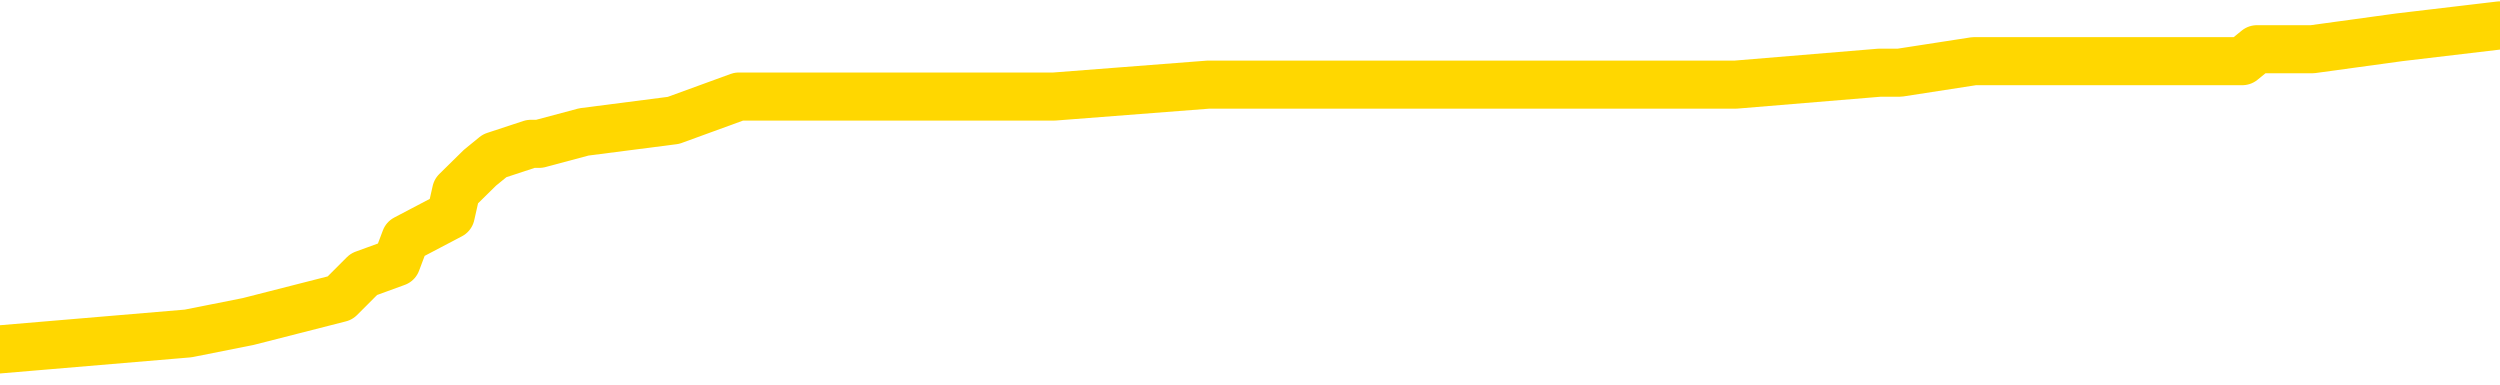 <svg xmlns="http://www.w3.org/2000/svg" version="1.1" viewBox="0 0 6500 1000">
	<path fill="none" stroke="gold" stroke-width="125" stroke-linecap="round" stroke-linejoin="round" d="M0 73071  L-724469 73071 L-724285 73040 L-723795 72978 L-723501 72947 L-723190 72886 L-722956 72855 L-722902 72793 L-722843 72732 L-722690 72701 L-722649 72639 L-722517 72608 L-722224 72578 L-721683 72578 L-721073 72547 L-721025 72547 L-720385 72516 L-720352 72516 L-719826 72516 L-719694 72485 L-719303 72424 L-718975 72362 L-718858 72300 L-718647 72239 L-717930 72239 L-717360 72208 L-717253 72208 L-717078 72177 L-716857 72115 L-716455 72085 L-716430 72023 L-715502 71961 L-715414 71900 L-715332 71838 L-715262 71776 L-714965 71746 L-714813 71684 L-712923 71715 L-712822 71715 L-712559 71715 L-712266 71746 L-712124 71684 L-711876 71684 L-711840 71653 L-711682 71622 L-711218 71561 L-710965 71530 L-710753 71468 L-710501 71437 L-710153 71407 L-709225 71345 L-709132 71283 L-708721 71253 L-707550 71191 L-706361 71160 L-706269 71098 L-706241 71037 L-705975 70975 L-705676 70914 L-705547 70852 L-705510 70790 L-704695 70790 L-704311 70821 L-703251 70852 L-703190 70852 L-702924 71468 L-702453 72054 L-702261 72639 L-701997 73225 L-701660 73194 L-701525 73163 L-701069 73132 L-700326 73102 L-700309 73071 L-700143 73009 L-700075 73009 L-699559 72978 L-698530 72978 L-698334 72947 L-697846 72917 L-697484 72886 L-697075 72886 L-696689 72917 L-694986 72917 L-694888 72917 L-694816 72917 L-694755 72917 L-694570 72886 L-694234 72886 L-693593 72855 L-693516 72824 L-693455 72824 L-693268 72793 L-693189 72793 L-693012 72763 L-692992 72732 L-692762 72732 L-692375 72701 L-691486 72701 L-691447 72670 L-691358 72639 L-691331 72578 L-690323 72547 L-690173 72485 L-690149 72454 L-690016 72424 L-689976 72393 L-688718 72362 L-688660 72362 L-688120 72331 L-688068 72331 L-688021 72331 L-687626 72300 L-687487 72269 L-687287 72239 L-687140 72239 L-686975 72239 L-686699 72269 L-686340 72269 L-685788 72239 L-685143 72208 L-684884 72146 L-684730 72115 L-684329 72085 L-684289 72054 L-684168 72023 L-684107 72054 L-684093 72054 L-683999 72054 L-683706 72023 L-683554 71900 L-683224 71838 L-683146 71776 L-683070 71746 L-682844 71653 L-682777 71591 L-682549 71530 L-682497 71468 L-682332 71437 L-681327 71407 L-681143 71376 L-680592 71345 L-680199 71283 L-679802 71253 L-678952 71191 L-678873 71160 L-678294 71129 L-677853 71129 L-677612 71098 L-677455 71098 L-677054 71037 L-677034 71037 L-676589 71006 L-676183 70975 L-676047 70914 L-675872 70852 L-675736 70790 L-675485 70729 L-674486 70698 L-674403 70667 L-674268 70636 L-674229 70605 L-673340 70575 L-673124 70544 L-672681 70513 L-672563 70482 L-672506 70451 L-671830 70451 L-671730 70420 L-671701 70420 L-670359 70390 L-669953 70359 L-669914 70328 L-668986 70297 L-668887 70266 L-668755 70236 L-668350 70205 L-668324 70174 L-668231 70143 L-668015 70112 L-667604 70051 L-666450 69989 L-666158 69927 L-666130 69866 L-665522 69835 L-665272 69773 L-665252 69742 L-664323 69712 L-664271 69650 L-664149 69619 L-664131 69558 L-663975 69527 L-663800 69465 L-663664 69434 L-663607 69404 L-663499 69373 L-663414 69342 L-663181 69311 L-663106 69280 L-662797 69249 L-662679 69219 L-662510 69188 L-662418 69157 L-662316 69157 L-662293 69126 L-662215 69126 L-662117 69065 L-661751 69034 L-661646 69003 L-661143 68972 L-660691 68941 L-660653 68910 L-660629 68880 L-660588 68849 L-660459 68818 L-660358 68787 L-659917 68756 L-659634 68726 L-659042 68695 L-658912 68664 L-658637 68602 L-658485 68571 L-658331 68541 L-658246 68479 L-658168 68448 L-657983 68417 L-657932 68417 L-657904 68387 L-657825 68356 L-657802 68325 L-657518 68263 L-656915 68202 L-655919 68171 L-655621 68140 L-654887 68109 L-654643 68078 L-654553 68048 L-653976 68017 L-653277 67986 L-652525 67955 L-652206 67924 L-651824 67863 L-651746 67832 L-651112 67801 L-650927 67770 L-650839 67770 L-650709 67770 L-650396 67739 L-650347 67709 L-650205 67678 L-650183 67647 L-649216 67616 L-648670 67585 L-648192 67585 L-648131 67585 L-647807 67585 L-647786 67555 L-647723 67555 L-647513 67524 L-647436 67493 L-647382 67462 L-647359 67431 L-647320 67400 L-647304 67370 L-646547 67339 L-646531 67308 L-645731 67277 L-645579 67246 L-644673 67216 L-644167 67185 L-643938 67123 L-643897 67123 L-643781 67092 L-643605 67061 L-642851 67092 L-642716 67061 L-642552 67031 L-642234 67000 L-642058 66938 L-641036 66877 L-641012 66815 L-640761 66784 L-640548 66722 L-639914 66692 L-639676 66630 L-639644 66568 L-639465 66507 L-639385 66445 L-639295 66414 L-639231 66353 L-638791 66291 L-638767 66260 L-638226 66229 L-637971 66199 L-637476 66168 L-636599 66137 L-636562 66106 L-636509 66075 L-636468 66044 L-636351 66014 L-636074 65983 L-635867 65921 L-635670 65860 L-635647 65798 L-635596 65736 L-635557 65706 L-635479 65675 L-634882 65613 L-634822 65582 L-634718 65551 L-634564 65521 L-633932 65490 L-633251 65459 L-632948 65397 L-632602 65367 L-632404 65336 L-632356 65274 L-632036 65243 L-631408 65212 L-631261 65182 L-631225 65151 L-631167 65120 L-631090 65058 L-630849 65058 L-630761 65028 L-630667 64997 L-630373 64966 L-630239 64935 L-630179 64904 L-630142 64843 L-629870 64843 L-628864 64812 L-628688 64781 L-628637 64781 L-628345 64750 L-628152 64689 L-627819 64658 L-627312 64627 L-626750 64565 L-626736 64504 L-626719 64473 L-626619 64411 L-626504 64350 L-626465 64288 L-626427 64257 L-626362 64257 L-626333 64226 L-626194 64257 L-625902 64257 L-625852 64257 L-625746 64257 L-625482 64226 L-625017 64195 L-624873 64195 L-624818 64134 L-624761 64103 L-624570 64072 L-624205 64041 L-623990 64041 L-623795 64041 L-623738 64041 L-623678 63980 L-623525 63949 L-623255 63918 L-622825 64072 L-622810 64072 L-622733 64041 L-622668 64011 L-622539 63795 L-622515 63764 L-622231 63733 L-622184 63702 L-622129 63672 L-621667 63641 L-621628 63641 L-621587 63610 L-621397 63579 L-620917 63548 L-620430 63518 L-620413 63487 L-620375 63456 L-620118 63425 L-620041 63363 L-619811 63333 L-619795 63271 L-619501 63209 L-619058 63179 L-618612 63148 L-618107 63117 L-617953 63086 L-617667 63055 L-617627 62994 L-617295 62963 L-617074 62932 L-616557 62870 L-616481 62840 L-616233 62778 L-616038 62716 L-615979 62685 L-615202 62655 L-615128 62655 L-614897 62624 L-614881 62624 L-614819 62593 L-614623 62562 L-614159 62562 L-614136 62531 L-614006 62531 L-612705 62531 L-612689 62531 L-612612 62501 L-612518 62501 L-612301 62501 L-612149 62470 L-611970 62501 L-611916 62531 L-611630 62562 L-611590 62562 L-611220 62562 L-610780 62562 L-610597 62562 L-610276 62531 L-609981 62531 L-609535 62470 L-609463 62439 L-609001 62377 L-608563 62346 L-608381 62316 L-606927 62254 L-606795 62223 L-606338 62162 L-606111 62131 L-605725 62069 L-605209 62008 L-604254 61946 L-603460 61884 L-602786 61853 L-602360 61792 L-602049 61761 L-601819 61669 L-601136 61576 L-601123 61484 L-600913 61360 L-600891 61330 L-600717 61268 L-599767 61237 L-599498 61175 L-598683 61145 L-598373 61083 L-598335 61052 L-598278 60991 L-597661 60960 L-597023 60898 L-595397 60867 L-594723 60836 L-594081 60836 L-594003 60836 L-593947 60836 L-593911 60836 L-593883 60806 L-593771 60744 L-593753 60713 L-593731 60682 L-593577 60652 L-593524 60590 L-593446 60559 L-593326 60528 L-593229 60497 L-593111 60467 L-592842 60405 L-592572 60374 L-592555 60313 L-592355 60282 L-592208 60220 L-591981 60189 L-591847 60159 L-591538 60128 L-591478 60097 L-591125 60035 L-590777 60004 L-590676 59974 L-590611 59912 L-590551 59881 L-590167 59820 L-589786 59789 L-589682 59758 L-589422 59727 L-589150 59665 L-588991 59635 L-588959 59604 L-588897 59573 L-588756 59542 L-588572 59511 L-588527 59481 L-588239 59481 L-588223 59450 L-587990 59450 L-587929 59419 L-587891 59419 L-587311 59388 L-587177 59357 L-587154 59234 L-587135 59018 L-587118 58772 L-587102 58525 L-587078 58279 L-587061 58094 L-587040 57878 L-587023 57662 L-587000 57539 L-586983 57416 L-586962 57323 L-586945 57262 L-586896 57169 L-586824 57077 L-586789 56923 L-586766 56800 L-586730 56676 L-586688 56553 L-586652 56491 L-586636 56368 L-586611 56276 L-586574 56214 L-586557 56122 L-586534 56060 L-586517 55998 L-586498 55937 L-586482 55875 L-586453 55783 L-586427 55690 L-586381 55659 L-586365 55598 L-586323 55567 L-586275 55505 L-586204 55444 L-586189 55382 L-586173 55320 L-586111 55289 L-586072 55259 L-586032 55228 L-585866 55197 L-585801 55166 L-585785 55135 L-585741 55074 L-585683 55043 L-585470 55012 L-585437 54981 L-585394 54951 L-585316 54920 L-584779 54889 L-584701 54858 L-584596 54796 L-584508 54766 L-584332 54735 L-583981 54704 L-583825 54673 L-583387 54642 L-583231 54612 L-583101 54581 L-582397 54519 L-582196 54488 L-581235 54427 L-580753 54396 L-580654 54396 L-580561 54365 L-580316 54334 L-580243 54303 L-579800 54242 L-579704 54211 L-579689 54180 L-579673 54149 L-579648 54118 L-579182 54088 L-578966 54057 L-578826 54026 L-578532 53995 L-578444 53964 L-578402 53934 L-578372 53903 L-578200 53872 L-578141 53841 L-578065 53810 L-577984 53779 L-577914 53779 L-577605 53749 L-577520 53718 L-577306 53687 L-577271 53656 L-576588 53625 L-576489 53595 L-576284 53564 L-576237 53533 L-575959 53502 L-575897 53471 L-575880 53410 L-575802 53379 L-575494 53317 L-575469 53286 L-575415 53225 L-575392 53194 L-575270 53163 L-575134 53102 L-574890 53071 L-574764 53071 L-574118 53040 L-574102 53040 L-574077 53040 L-573897 52978 L-573821 52947 L-573729 52917 L-573301 52886 L-572885 52855 L-572492 52793 L-572413 52763 L-572394 52732 L-572031 52701 L-571795 52670 L-571567 52639 L-571253 52608 L-571175 52578 L-571095 52516 L-570917 52454 L-570901 52424 L-570636 52362 L-570556 52331 L-570325 52300 L-570099 52269 L-569784 52269 L-569608 52239 L-569247 52239 L-568856 52208 L-568786 52146 L-568722 52115 L-568582 52054 L-568530 52023 L-568429 51961 L-567927 51930 L-567730 51900 L-567483 51869 L-567297 51838 L-566998 51807 L-566922 51776 L-566756 51715 L-565871 51684 L-565843 51622 L-565720 51561 L-565141 51530 L-565063 51499 L-564350 51499 L-564038 51499 L-563825 51499 L-563808 51499 L-563421 51499 L-562896 51437 L-562450 51407 L-562121 51376 L-561968 51345 L-561642 51345 L-561464 51314 L-561382 51314 L-561176 51253 L-561000 51222 L-560071 51191 L-559182 51160 L-559143 51129 L-558915 51129 L-558536 51098 L-557748 51068 L-557514 51037 L-557438 51006 L-557081 50975 L-556509 50914 L-556242 50883 L-555855 50852 L-555752 50852 L-555582 50852 L-554963 50852 L-554752 50852 L-554444 50852 L-554391 50821 L-554264 50790 L-554210 50759 L-554091 50729 L-553755 50667 L-552796 50636 L-552664 50575 L-552463 50544 L-551831 50513 L-551520 50482 L-551106 50451 L-551079 50420 L-550933 50390 L-550513 50359 L-549181 50359 L-549134 50328 L-549005 50266 L-548988 50236 L-548410 50174 L-548205 50143 L-548175 50112 L-548134 50081 L-548077 50051 L-548039 50020 L-547961 49989 L-547818 49958 L-547364 49927 L-547246 49897 L-546960 49866 L-546588 49835 L-546491 49804 L-546165 49773 L-545810 49742 L-545640 49712 L-545593 49681 L-545484 49650 L-545395 49619 L-545367 49588 L-545291 49527 L-544987 49496 L-544953 49434 L-544882 49404 L-544514 49373 L-544178 49342 L-544097 49342 L-543878 49311 L-543706 49280 L-543679 49249 L-543181 49219 L-542632 49157 L-541752 49126 L-541653 49065 L-541577 49034 L-541302 49003 L-541055 48941 L-540981 48910 L-540919 48849 L-540800 48818 L-540758 48787 L-540648 48756 L-540571 48695 L-539870 48664 L-539625 48633 L-539585 48602 L-539429 48571 L-538830 48571 L-538603 48571 L-538511 48571 L-538035 48571 L-537438 48510 L-536918 48479 L-536897 48448 L-536752 48417 L-536432 48417 L-535890 48417 L-535658 48417 L-535488 48417 L-535001 48387 L-534774 48356 L-534689 48325 L-534342 48294 L-534016 48294 L-533493 48263 L-533166 48232 L-532566 48202 L-532368 48140 L-532316 48109 L-532275 48078 L-531994 48048 L-531310 47986 L-531000 47955 L-530975 47893 L-530784 47863 L-530561 47832 L-530475 47801 L-529811 47739 L-529787 47709 L-529565 47647 L-529235 47616 L-528883 47555 L-528678 47524 L-528446 47462 L-528188 47431 L-527998 47370 L-527951 47339 L-527724 47308 L-527689 47277 L-527533 47246 L-527318 47216 L-527145 47185 L-527054 47154 L-526777 47123 L-526533 47092 L-526218 47061 L-525791 47061 L-525754 47061 L-525271 47061 L-525037 47061 L-524826 47031 L-524599 47000 L-524050 47000 L-523802 46969 L-522968 46969 L-522913 46938 L-522891 46907 L-522733 46877 L-522271 46846 L-522231 46815 L-521891 46753 L-521757 46722 L-521535 46692 L-520963 46661 L-520491 46630 L-520296 46599 L-520104 46568 L-519914 46538 L-519812 46507 L-519444 46476 L-519397 46445 L-519316 46414 L-518022 46383 L-517974 46353 L-517706 46353 L-517561 46353 L-517010 46353 L-516893 46322 L-516811 46291 L-516452 46260 L-516229 46229 L-515947 46199 L-515618 46137 L-515110 46106 L-514998 46075 L-514919 46044 L-514754 46014 L-514460 46014 L-513991 46014 L-513795 46044 L-513744 46044 L-513094 46014 L-512973 45983 L-512519 45983 L-512483 45952 L-512014 45921 L-511904 45890 L-511887 45860 L-511671 45860 L-511490 45829 L-510959 45829 L-509929 45829 L-509730 45798 L-509271 45767 L-508323 45706 L-508224 45675 L-507871 45613 L-507810 45582 L-507795 45551 L-507760 45521 L-507391 45490 L-507271 45459 L-507029 45428 L-506865 45397 L-506677 45367 L-506557 45336 L-505486 45274 L-504628 45243 L-504416 45182 L-504318 45151 L-504144 45089 L-503811 45058 L-503739 45028 L-503682 44997 L-503506 44997 L-503117 44966 L-502882 44935 L-502771 44904 L-502654 44873 L-501673 44843 L-501647 44812 L-501053 44750 L-501021 44750 L-500872 44719 L-500588 44689 L-499676 44689 L-498730 44689 L-498577 44658 L-498474 44658 L-498343 44627 L-498199 44596 L-498173 44565 L-498059 44534 L-497840 44504 L-497159 44473 L-497030 44442 L-496726 44411 L-496487 44350 L-496154 44319 L-495515 44288 L-495173 44226 L-495111 44195 L-494955 44195 L-494034 44195 L-493563 44195 L-493520 44195 L-493507 44165 L-493466 44134 L-493444 44103 L-493417 44072 L-493273 44041 L-492850 44011 L-492515 44011 L-492324 43980 L-491895 43980 L-491707 43949 L-491318 43887 L-490784 43857 L-490412 43826 L-490390 43826 L-490140 43795 L-490022 43764 L-489946 43733 L-489810 43702 L-489771 43672 L-489691 43641 L-489297 43610 L-488801 43579 L-488689 43518 L-488516 43487 L-488207 43456 L-487760 43425 L-487437 43394 L-487295 43333 L-486867 43271 L-486714 43209 L-486659 43148 L-485845 43117 L-485825 43086 L-485454 43055 L-485397 43055 L-484268 43024 L-484200 43024 L-483641 42994 L-483447 42963 L-483310 42932 L-483077 42901 L-482730 42870 L-482695 42809 L-482660 42778 L-482592 42716 L-482243 42685 L-482071 42655 L-481586 42624 L-481570 42593 L-481244 42562 L-481087 42531 L-479946 42470 L-479921 42439 L-479730 42377 L-479536 42346 L-479286 42316 L-479269 42285 L-478249 42254 L-477951 42223 L-477875 42192 L-477739 42131 L-477563 42100 L-476987 42038 L-476771 42008 L-476707 41977 L-476577 41946 L-476540 41884 L-476017 41853 L-475879 53995 L-475864 53995 L-475842 53995 L-475821 53995 L-475594 41823 L-474818 41823 L-474777 41823 L-474409 41823 L-474330 41792 L-474278 41761 L-473605 41730 L-472863 41699 L-472438 41699 L-471990 41669 L-470929 41638 L-470617 41576 L-470207 41576 L-470135 41545 L-469611 41545 L-469516 41545 L-469498 41545 L-469054 41514 L-468868 41453 L-468088 41391 L-467415 41360 L-467003 41268 L-466771 41206 L-466631 41175 L-466549 41114 L-466529 41083 L-466453 41083 L-466325 41052 L-466008 41083 L-465784 41083 L-465459 41052 L-465396 41052 L-465026 41052 L-464993 41052 L-464785 41052 L-464117 41052 L-464040 41052 L-463882 40991 L-463771 40991 L-463445 40960 L-463290 40929 L-462949 40929 L-462892 40867 L-462554 40806 L-462350 40775 L-462297 40713 L-460921 40682 L-460791 40652 L-460358 40621 L-460037 40590 L-459209 40528 L-459086 40497 L-458355 40436 L-458199 40374 L-458159 40343 L-458105 40313 L-458082 40282 L-457968 40251 L-457671 40220 L-457381 40189 L-457327 40159 L-457206 40128 L-457176 40097 L-457077 40066 L-456633 40066 L-456481 40035 L-455646 40035 L-455104 40004 L-454769 40004 L-454753 39974 L-454678 39943 L-454562 39912 L-454367 39881 L-454103 39850 L-453268 39820 L-453172 39789 L-452650 39758 L-452609 39727 L-452509 39696 L-451681 39696 L-451546 39665 L-451207 39665 L-450653 39635 L-450273 39604 L-450110 39573 L-449801 39542 L-448988 39511 L-448682 39481 L-448413 39481 L-448092 39481 L-447771 39511 L-447496 39511 L-446667 39450 L-446572 39419 L-446479 39326 L-446375 39234 L-445988 39142 L-445508 39080 L-445491 39049 L-445373 39018 L-445005 38957 L-444910 38926 L-444076 38864 L-443999 38833 L-443700 38803 L-443609 38772 L-443202 38710 L-443091 38648 L-442392 38618 L-441919 38587 L-441859 38556 L-441640 38494 L-441366 38464 L-441253 38433 L-440226 38402 L-439840 38371 L-439819 38340 L-439487 38310 L-439242 38279 L-438809 38248 L-438699 38217 L-438581 38186 L-438129 38125 L-437539 38094 L-437202 38063 L-435309 38032 L-435196 37971 L-434984 37940 L-433666 37909 L-433559 30975 L-433493 24134 L-433457 17816 L-433395 17816 L-432896 24689 L-432221 31468 L-432199 37724 L-431928 37662 L-430960 37662 L-430271 37632 L-430109 37601 L-429568 37570 L-429478 37539 L-428459 37508 L-427511 37447 L-427146 37477 L-427043 37508 L-426455 37508 L-426395 37508 L-426295 37477 L-425854 37416 L-425747 37385 L-425305 37354 L-424306 37262 L-424049 37169 L-423946 37077 L-423816 37015 L-423449 36954 L-422869 36892 L-422838 36861 L-422522 36830 L-420539 36800 L-420423 36769 L-420356 36769 L-419997 36738 L-418379 36707 L-418201 36707 L-418057 36707 L-417234 36738 L-417181 36769 L-417127 36769 L-416693 36769 L-415712 36800 L-415639 36800 L-414554 36769 L-414341 36769 L-413625 36707 L-413236 36676 L-413017 36615 L-412698 36553 L-412204 36491 L-412076 36461 L-411848 36399 L-411615 36337 L-411556 36306 L-411266 36276 L-410994 36214 L-409964 36183 L-408299 36152 L-407880 36122 L-407743 36091 L-407587 36091 L-407282 36060 L-407053 35998 L-406895 35967 L-406736 35906 L-406566 35844 L-406519 35813 L-406466 35783 L-406444 35783 L-406058 35752 L-405808 35752 L-405538 35752 L-405377 35752 L-405287 35752 L-403629 35752 L-403463 35783 L-403084 35752 L-402624 35752 L-402014 35690 L-400921 35659 L-400490 35628 L-400458 35598 L-400396 35567 L-400378 35536 L-398675 35505 L-398633 35474 L-398166 35444 L-397980 35413 L-397947 35351 L-397352 35320 L-397302 35289 L-396980 35259 L-396929 35228 L-396718 35197 L-396700 35166 L-396434 35105 L-396381 35074 L-395912 35043 L-395402 34981 L-395324 34981 L-395029 34951 L-395013 34920 L-394974 34889 L-394903 34858 L-394746 34827 L-393800 34827 L-393743 34827 L-393222 34827 L-393030 34796 L-392929 34796 L-392703 34766 L-392193 34766 L-391805 35598 L-391736 35598 L-391387 35567 L-391030 35536 L-389902 34642 L-389850 34581 L-389624 34550 L-389590 34519 L-389465 34457 L-389367 34457 L-389102 34457 L-388362 34488 L-387783 34488 L-387490 34488 L-386784 34488 L-386605 34457 L-386582 34457 L-385946 34427 L-385635 34396 L-385238 34396 L-385209 34365 L-385188 34334 L-385034 34303 L-384349 34303 L-384332 34303 L-383992 34303 L-383720 34273 L-383682 34242 L-383626 34180 L-383604 34149 L-383532 34118 L-383200 34088 L-383094 34057 L-383066 33995 L-382867 33964 L-382715 33934 L-381846 33903 L-381284 33841 L-381268 33841 L-381167 33810 L-381064 33841 L-380918 33841 L-380840 33841 L-380802 33810 L-380747 33779 L-380673 33749 L-380528 33718 L-380046 33718 L-379642 33687 L-378776 33718 L-378756 33718 L-378498 33718 L-378421 33718 L-378392 33687 L-378382 33625 L-378365 33595 L-378072 33564 L-378032 33533 L-377960 33502 L-377887 33471 L-377682 33440 L-377522 33348 L-377220 33256 L-377143 33132 L-377126 33040 L-376910 32978 L-376678 32978 L-376568 33009 L-376199 33040 L-376040 33040 L-375809 33040 L-375641 33040 L-375495 33009 L-375363 32978 L-374088 32917 L-373684 32855 L-373623 32824 L-373507 32763 L-373081 32732 L-373066 32670 L-373004 32639 L-372731 32578 L-372618 32547 L-372336 32485 L-372059 32454 L-371634 32393 L-371611 32362 L-371533 32331 L-371408 32300 L-370821 32269 L-370430 32239 L-370094 32208 L-369505 32177 L-369403 32177 L-369232 32146 L-369096 32146 L-368268 32115 L-367083 32085 L-367047 32054 L-366992 32054 L-366771 32023 L-366566 32023 L-366411 32023 L-366155 31992 L-366078 31961 L-365536 31930 L-365499 31900 L-365250 31869 L-364863 31838 L-364037 31807 L-363679 31776 L-363369 31776 L-363111 31746 L-362887 31715 L-362481 31684 L-362364 31653 L-362181 31622 L-362128 31622 L-361939 31591 L-361768 31561 L-361740 31530 L-361459 31499 L-361149 31468 L-361011 31437 L-360701 31407 L-360507 31407 L-360492 31376 L-359772 31376 L-359639 31314 L-359341 31283 L-359251 31253 L-358650 31253 L-358612 31222 L-358533 31191 L-357913 31160 L-357761 31098 L-357721 31068 L-357410 31037 L-357218 31006 L-357025 30944 L-356970 30883 L-356661 30852 L-356609 30821 L-356554 30852 L-356528 30852 L-356404 30852 L-355593 30821 L-355517 30790 L-354976 30759 L-354707 30729 L-354048 30698 L-353140 30667 L-352899 30636 L-352366 30605 L-352149 30575 L-351042 30605 L-350992 30605 L-350216 30605 L-349668 30575 L-349557 30544 L-349404 30482 L-349349 30451 L-349184 30420 L-348806 30390 L-348359 30359 L-348304 30328 L-348150 30297 L-347470 30266 L-347250 30236 L-346732 30205 L-345883 30143 L-345867 30112 L-344076 30081 L-343521 30051 L-343404 30020 L-342398 29989 L-342362 29958 L-342129 29958 L-342037 29958 L-341997 29958 L-341665 29927 L-341313 29897 L-341047 29835 L-340761 29804 L-340450 29742 L-340196 29681 L-340102 29650 L-339612 29619 L-339405 29588 L-338839 29558 L-338725 29588 L-338374 29558 L-338322 29558 L-338282 29558 L-337679 29496 L-336945 29434 L-336364 29373 L-336128 29311 L-335588 29219 L-335435 29157 L-334933 29126 L-334724 29065 L-334701 29065 L-334642 29034 L-333679 29034 L-333502 29003 L-333060 28972 L-333036 28910 L-332881 28880 L-332799 28880 L-332649 28910 L-332002 28910 L-331952 28880 L-330832 28849 L-329848 28818 L-329787 28787 L-329066 28756 L-328201 28726 L-327822 28695 L-327603 28695 L-326844 28664 L-326792 28633 L-326483 28571 L-325631 28571 L-325438 28541 L-325261 28510 L-325037 28510 L-324910 28479 L-324718 28479 L-324486 28448 L-324316 28479 L-324030 28448 L-323750 28448 L-323667 28417 L-323497 28387 L-323480 28325 L-323326 28294 L-323287 28263 L-322512 28232 L-322435 28232 L-322203 28171 L-321776 28140 L-321431 28109 L-320847 28078 L-320579 28078 L-320320 28078 L-320190 28017 L-320174 27986 L-320060 27955 L-320036 27924 L-319802 27893 L-319766 27863 L-318450 27863 L-318394 27832 L-317715 27770 L-317143 27770 L-317017 27770 L-316864 27770 L-316787 27770 L-316475 27709 L-316202 27678 L-316113 27616 L-316012 27616 L-315084 27585 L-315007 27585 L-314643 27585 L-314619 27555 L-314583 27524 L-313807 27462 L-313715 27431 L-313575 27400 L-313173 27370 L-312912 27370 L-312668 27400 L-312454 27370 L-312374 27370 L-312297 27370 L-312221 27370 L-312034 27400 L-311968 27400 L-311718 27400 L-311663 27370 L-311525 27339 L-311446 27277 L-311332 27246 L-311109 27216 L-310945 27185 L-310904 27154 L-310735 27123 L-310364 27092 L-310349 27061 L-310233 27031 L-309512 27000 L-309476 26969 L-309343 26969 L-308995 26938 L-308584 26938 L-308547 26938 L-308469 26907 L-308430 26877 L-308066 26846 L-307862 26815 L-307847 26784 L-307502 26753 L-307153 26753 L-306827 26753 L-306726 26722 L-306573 26722 L-306378 26692 L-306147 26692 L-306054 26692 L-305899 26692 L-305821 26692 L-305781 26661 L-305667 26630 L-305644 26599 L-305393 26599 L-305254 26538 L-304677 26445 L-303849 26383 L-303361 26322 L-303239 26291 L-303201 26260 L-303188 26229 L-303036 26168 L-302935 26106 L-302702 26075 L-302312 26014 L-302007 25983 L-301992 25952 L-301821 25921 L-301582 25860 L-300986 25860 L-300382 25829 L-300343 25829 L-300302 25829 L-300149 25798 L-300096 25767 L-300033 25736 L-299965 25706 L-299911 25644 L-299885 25613 L-299839 25582 L-299744 25521 L-299607 25490 L-299454 25459 L-299322 25428 L-299281 25428 L-299245 25397 L-299183 25367 L-298910 25305 L-298595 25274 L-298554 25212 L-298469 25182 L-298292 25151 L-298055 25120 L-297697 25089 L-297667 25058 L-297098 25028 L-296975 24997 L-296739 24966 L-296716 24966 L-296435 24935 L-296149 24935 L-295894 24935 L-295322 24904 L-295025 24873 L-294949 24843 L-294250 24812 L-294173 24781 L-294138 24750 L-294111 24719 L-294060 24658 L-293866 24627 L-293726 24565 L-293690 24534 L-293649 24504 L-293054 24473 L-292822 24442 L-292538 24658 L-292484 24843 L-292410 25058 L-292332 25243 L-292096 25182 L-291852 25151 L-291716 25120 L-291610 25089 L-291530 25058 L-291143 24997 L-291016 24966 L-290863 24935 L-290826 24904 L-290680 24873 L-290458 24843 L-290284 24812 L-290215 24781 L-289394 24719 L-289378 24719 L-289083 24689 L-288295 24658 L-287985 24658 L-287839 24627 L-287611 24596 L-287410 24534 L-286473 24504 L-286437 24473 L-286414 24442 L-286373 24380 L-286105 24350 L-285508 24319 L-285444 24288 L-285409 24257 L-285392 24226 L-284697 24226 L-284496 24226 L-284464 24226 L-284130 24226 L-284023 24195 L-283398 24134 L-282894 24103 L-282856 24041 L-282414 24041 L-282318 24011 L-282159 24011 L-281846 24011 L-281834 24011 L-281394 24041 L-280912 24072 L-280783 24072 L-280462 24072 L-280394 24041 L-280090 24041 L-279914 24011 L-279720 23980 L-279478 23918 L-279280 23857 L-279254 23795 L-278676 23764 L-278606 23733 L-278197 23702 L-278142 23672 L-278096 23641 L-277732 23610 L-277586 23579 L-277381 23548 L-277284 23548 L-277129 23518 L-277068 23487 L-276920 23425 L-276820 23394 L-276263 23394 L-276240 23456 L-276068 23487 L-275526 23518 L-275465 23518 L-275412 23456 L-275383 23394 L-275312 23363 L-275295 23302 L-275232 23271 L-275195 23209 L-275041 23179 L-274715 23148 L-274149 23117 L-274135 23086 L-274073 23024 L-273971 22963 L-273925 22963 L-273682 22932 L-273260 22932 L-273105 22932 L-271364 22870 L-270822 22840 L-269879 22809 L-269469 22778 L-268928 22716 L-268732 22685 L-268563 22655 L-268267 22624 L-268153 22593 L-268137 22593 L-267983 22562 L-267843 22531 L-267766 22470 L-267634 22470 L-267287 22470 L-266916 22501 L-266318 22501 L-266142 22501 L-265986 22470 L-265717 22439 L-265565 22439 L-265274 22531 L-265251 22593 L-265168 22655 L-264940 22716 L-264241 22685 L-264114 22655 L-263683 22624 L-263588 22593 L-262383 22593 L-262334 22562 L-262041 22562 L-261638 22531 L-261362 22470 L-261343 22439 L-261225 22408 L-261149 22377 L-260967 22346 L-260487 22316 L-260036 22254 L-259626 22223 L-259595 22192 L-259177 22162 L-259063 22162 L-258945 22162 L-258929 22162 L-258735 22131 L-258714 22069 L-258481 22038 L-258038 22008 L-257719 21946 L-257254 21946 L-257089 21915 L-256934 21884 L-256778 21884 L-256324 21884 L-256005 21884 L-255950 21915 L-255579 21915 L-255541 21946 L-255215 21946 L-255098 21915 L-255000 21884 L-254674 21823 L-254287 21792 L-254026 21761 L-253667 21699 L-253411 21669 L-251241 21638 L-251191 21607 L-251169 21576 L-250757 21576 L-250696 21576 L-250626 21607 L-250395 21607 L-250084 21576 L-249781 21514 L-249736 21484 L-249429 21453 L-249296 21422 L-249079 21391 L-248367 21360 L-248212 21360 L-248073 21330 L-247925 21330 L-247904 21330 L-247709 21299 L-247684 21268 L-247593 21237 L-247571 21206 L-247555 21175 L-247454 21145 L-246526 21114 L-246068 21114 L-244976 21052 L-244553 21052 L-244149 21021 L-244111 20991 L-243857 20960 L-243083 20898 L-243066 20867 L-243042 20836 L-242849 20806 L-242113 20775 L-241843 20744 L-241803 20713 L-241404 20652 L-241379 20621 L-240590 20590 L-239910 20559 L-238539 20528 L-238269 20497 L-238220 20467 L-237683 20405 L-237650 20374 L-237548 20313 L-237224 20282 L-237145 20251 L-236876 20251 L-235963 20220 L-235824 20220 L-235576 20159 L-235030 20159 L-234608 20128 L-234415 20097 L-234400 20097 L-234262 20035 L-234168 20004 L-234041 19974 L-233781 19943 L-233756 19881 L-233664 19850 L-233354 19820 L-233294 19789 L-233177 19789 L-232827 19789 L-232017 19789 L-231785 19727 L-230956 19727 L-230724 19665 L-230508 19635 L-229989 19635 L-229351 19604 L-228935 19573 L-228612 19542 L-228132 19511 L-227706 19511 L-227645 19481 L-227296 19481 L-227256 19450 L-227242 19419 L-227142 19357 L-227097 19357 L-226612 19326 L-225810 19326 L-225476 19326 L-224395 19296 L-223915 19265 L-223892 19234 L-223752 19203 L-223196 19172 L-222499 19142 L-222190 19111 L-221968 19080 L-221864 19049 L-221761 18987 L-221090 18957 L-220996 18926 L-220974 18926 L-220897 18895 L-220719 18895 L-220547 18895 L-220366 18864 L-220353 18833 L-220276 18803 L-220112 18772 L-219597 18741 L-219581 18710 L-219441 18710 L-219078 18679 L-219054 18679 L-218924 18648 L-218899 18618 L-218537 18587 L-218011 18525 L-217918 18494 L-217702 18433 L-217608 18402 L-217584 18371 L-217119 18340 L-217042 18340 L-216641 18310 L-216190 18310 L-214938 18279 L-214899 18248 L-214468 18217 L-214435 18186 L-213716 18155 L-213540 18125 L-213404 18094 L-213097 18063 L-213043 18032 L-213018 17971 L-213002 17909 L-212827 17878 L-212637 17847 L-212130 17847 L-211756 17601 L-211418 17323 L-211379 17077 L-210660 16861 L-210566 16830 L-210528 16800 L-209986 16800 L-209963 16769 L-209560 16738 L-209135 16707 L-208864 16707 L-208684 16676 L-208438 16615 L-208415 16584 L-208358 16522 L-207742 16491 L-207239 16461 L-206852 16461 L-206233 16491 L-206017 16491 L-205862 16522 L-204569 16461 L-204470 16430 L-204028 16368 L-203696 16337 L-203396 16276 L-203153 16245 L-202419 16183 L-201840 16152 L-201010 16122 L-200910 16091 L-200352 16060 L-200214 16029 L-198572 15998 L-198511 15998 L-198418 15998 L-197450 15998 L-197273 15967 L-196986 15967 L-196768 15967 L-196690 15937 L-196419 15937 L-196303 15906 L-196150 15875 L-195840 15844 L-195762 15813 L-195671 15813 L-195593 15783 L-195477 15783 L-195298 15752 L-195206 15721 L-195168 15690 L-194665 15690 L-194446 15659 L-194317 15659 L-194161 15628 L-194107 15598 L-193982 15598 L-193597 15567 L-193089 15536 L-193017 15505 L-192536 15474 L-192459 15444 L-192359 15444 L-192126 15413 L-191661 15413 L-191431 15413 L-191415 15413 L-191182 15413 L-191028 15413 L-190966 15413 L-190773 15382 L-190502 15320 L-189751 15289 L-188798 15289 L-188762 15259 L-188537 15259 L-188097 15259 L-187816 15197 L-187468 15166 L-186399 15135 L-185471 15135 L-185340 15135 L-185293 15135 L-185224 15105 L-185069 15105 L-184992 15043 L-184818 14981 L-184384 14920 L-184180 14889 L-184119 14827 L-183537 14796 L-183383 14735 L-183267 14704 L-183226 14673 L-183057 14642 L-182920 14612 L-182709 14550 L-182632 14519 L-182608 14488 L-182400 14427 L-181990 14396 L-181965 14365 L-181742 14334 L-181597 14303 L-181562 14273 L-181549 14242 L-181526 14211 L-181293 14180 L-181107 14149 L-180890 14118 L-180865 14088 L-180176 14057 L-180072 14026 L-180036 13995 L-180016 13964 L-179822 13934 L-179768 13903 L-179651 13841 L-179570 13841 L-179459 13810 L-179145 13779 L-178685 13749 L-178430 13718 L-178196 13656 L-178066 13625 L-177714 13595 L-177654 13564 L-177501 13533 L-176929 13471 L-176843 13440 L-176690 13379 L-176394 13317 L-176024 13256 L-175721 13194 L-175644 13163 L-175239 13132 L-175071 13132 L-174927 13132 L-174387 13132 L-174326 13132 L-174310 13071 L-174144 13040 L-173939 13009 L-173864 13009 L-173771 12978 L-173361 12947 L-173346 12917 L-173322 12917 L-173129 12886 L-173052 13163 L-172882 13440 L-172820 13687 L-172804 13964 L-172290 13934 L-172068 13903 L-171449 13841 L-171196 13810 L-171002 13779 L-170963 13749 L-170889 13749 L-170824 13749 L-170173 13749 L-170135 13779 L-169960 13779 L-169894 13779 L-169220 13779 L-168831 13718 L-168570 13687 L-168332 13656 L-168254 13595 L-168239 13533 L-168036 13502 L-167666 13440 L-167440 13410 L-166805 13379 L-166785 13379 L-166398 13348 L-166304 13348 L-166246 13317 L-165970 13286 L-165660 13286 L-165583 13256 L-164732 13286 L-164389 13440 L-163952 13625 L-163518 13779 L-163023 13934 L-162874 13903 L-162605 13934 L-161367 13964 L-161311 14026 L-159547 14057 L-159357 14026 L-158347 13995 L-158196 13964 L-157820 14026 L-157499 14088 L-156894 14149 L-156824 14211 L-156647 14180 L-155818 14149 L-155680 14118 L-155293 14088 L-155109 14057 L-155065 14026 L-154945 13995 L-154735 13964 L-154288 13903 L-153939 13872 L-153807 13841 L-153398 13810 L-153048 13810 L-152763 13779 L-152569 13749 L-152415 13749 L-152251 13718 L-152182 13687 L-152083 13687 L-151849 13656 L-151733 13656 L-151680 13625 L-151138 13625 L-150673 13595 L-149491 13595 L-149358 13595 L-149333 13595 L-149281 13595 L-148613 13595 L-147578 13533 L-147384 13502 L-147205 13471 L-147053 13471 L-147013 13440 L-146998 13440 L-146936 13410 L-146611 13379 L-145450 13348 L-145257 13317 L-145079 13286 L-143966 13256 L-143106 13225 L-143000 13225 L-142526 13194 L-142333 13194 L-140012 13163 L-139934 13132 L-139813 13071 L-139778 13040 L-139741 12978 L-139647 12886 L-139431 12824 L-138850 12763 L-138463 12732 L-137691 12701 L-137613 12670 L-136915 12670 L-136374 12670 L-136333 12639 L-136203 12639 L-135739 12608 L-135700 12578 L-135566 12547 L-135197 12516 L-135168 12485 L-135018 12485 L-134617 12454 L-132793 12485 L-131986 12454 L-131267 12454 L-131251 12454 L-130937 12393 L-130375 12362 L-129874 12331 L-129355 12300 L-129333 12269 L-127590 12239 L-127421 12208 L-127225 12177 L-126331 12146 L-125813 12085 L-125602 12054 L-125344 12023 L-124635 11992 L-123684 11961 L-123026 11930 L-122987 11869 L-122700 11838 L-122618 11807 L-122522 11807 L-122391 11776 L-122313 11776 L-121578 11776 L-121241 11746 L-121191 11776 L-120936 11776 L-120650 11746 L-120224 11746 L-119644 11715 L-119385 11715 L-119233 11684 L-118986 11684 L-118948 11684 L-118150 11653 L-118113 11622 L-117936 11622 L-117526 11561 L-117298 11561 L-117221 11561 L-117090 11561 L-116974 11530 L-116626 11499 L-116563 11468 L-116410 11437 L-115669 11407 L-115558 11376 L-115388 11345 L-115349 11314 L-115054 11314 L-114653 11314 L-114476 11314 L-114382 11314 L-114072 11283 L-113271 11253 L-112812 11191 L-112293 11160 L-111804 11129 L-111108 11098 L-110062 11068 L-109793 11068 L-109739 11037 L-109579 11037 L-109327 11037 L-109081 11006 L-109002 10975 L-108788 10914 L-108476 10883 L-108012 10821 L-107998 10790 L-107702 10790 L-107688 10759 L-106697 10729 L-106025 10698 L-105690 10636 L-105074 10636 L-104937 10605 L-104298 10575 L-104168 10544 L-103217 10482 L-103117 10420 L-102558 10390 L-102149 10390 L-101721 10390 L-101630 10359 L-100795 10359 L-100431 10359 L-100392 10390 L-100260 10420 L-100083 10420 L-99866 10420 L-99813 10390 L-99656 10328 L-99403 10297 L-98302 10266 L-98225 10236 L-98006 10205 L-97875 10143 L-97838 10112 L-97645 10081 L-97546 10051 L-97062 10020 L-96777 9989 L-96617 9958 L-96522 9897 L-96251 9866 L-95981 9835 L-95965 9712 L-95827 9619 L-95688 9527 L-95362 9404 L-95053 9342 L-95012 9311 L-94936 9249 L-94821 9219 L-93970 9157 L-93644 9126 L-93312 9095 L-93180 9095 L-92964 9095 L-92947 9095 L-92267 9095 L-92174 9034 L-92150 9003 L-92135 8941 L-92096 8910 L-91684 8849 L-91415 8818 L-91375 8787 L-91006 8787 L-90797 8756 L-89714 8756 L-89697 8726 L-89669 8695 L-89649 8695 L-89272 8633 L-89017 8602 L-88769 8541 L-88629 8479 L-88497 8448 L-88165 8417 L-88072 8387 L-88012 8356 L-87453 8325 L-87392 8294 L-87236 8263 L-87042 8232 L-86850 8202 L-86834 8171 L-86796 8140 L-86757 8109 L-86486 8078 L-86363 8048 L-86331 8017 L-86231 8017 L-86075 8017 L-85934 8017 L-85650 7986 L-85325 7986 L-84629 7955 L-84606 7955 L-84097 7955 L-83251 7955 L-82888 7924 L-82733 7893 L-82129 7893 L-81959 7893 L-81898 7893 L-81843 7863 L-80788 7832 L-80769 7832 L-79863 7832 L-79842 7832 L-79675 7801 L-79433 7801 L-79382 7770 L-79328 7709 L-79190 7678 L-79151 7647 L-78223 7616 L-78167 7616 L-78045 7616 L-77974 7616 L-77858 7616 L-77680 7647 L-76697 7616 L-76558 7616 L-76440 7555 L-76145 7493 L-75898 7462 L-75862 7431 L-75807 7462 L-75785 7462 L-75652 7462 L-75573 7462 L-75436 7431 L-74813 7431 L-74646 7400 L-74182 7400 L-74005 7339 L-73989 7308 L-73929 7277 L-73812 7246 L-73330 7216 L-72634 7185 L-72261 7154 L-72092 7123 L-71126 7092 L-70971 7061 L-70793 7061 L-70700 7031 L-70445 7031 L-70274 7031 L-69628 7000 L-69617 7000 L-69037 6969 L-68898 6969 L-68843 6907 L-68108 6877 L-68069 6846 L-67992 6846 L-67350 6815 L-66575 6815 L-66483 6784 L-66434 6784 L-66419 6753 L-66383 6753 L-66366 6692 L-66304 6661 L-66287 6630 L-66267 6630 L-66113 6599 L-66074 6568 L-66058 6538 L-66019 6507 L-65879 6476 L-65803 6445 L-65438 6414 L-65090 6383 L-64317 6353 L-63714 6322 L-63518 6291 L-63288 6291 L-63150 6260 L-62512 6260 L-62223 6229 L-62201 6229 L-61741 6199 L-61508 6199 L-61453 6168 L-61415 6137 L-60912 6106 L-60362 6075 L-59573 6044 L-58450 6044 L-57556 6014 L-57468 6014 L-57169 5983 L-57097 5952 L-56981 5921 L-55804 5890 L-55456 5860 L-55434 5829 L-54915 5798 L-54768 5767 L-54660 5736 L-54450 5706 L-54296 5675 L-54273 5644 L-54079 5613 L-54002 5582 L-53859 5551 L-53058 5521 L-52912 5490 L-52632 5459 L-52454 5428 L-52145 5397 L-51333 5367 L-50405 5367 L-48813 5336 L-48569 5305 L-47929 5274 L-47733 5243 L-47655 5212 L-47138 5182 L-46906 5182 L-46883 5151 L-46751 5151 L-46412 5120 L-46401 5089 L-46184 5058 L-46147 5028 L-45606 4997 L-45077 4935 L-45009 4904 L-44716 4873 L-44168 4812 L-44133 4781 L-44080 4750 L-43981 4689 L-43749 4689 L-43168 4689 L-43071 4719 L-42997 4719 L-42665 4689 L-41915 4658 L-41876 4627 L-41196 4627 L-41041 4627 L-40715 4596 L-40499 4565 L-40268 4565 L-39971 4534 L-39725 4504 L-39374 4473 L-39321 4442 L-38561 4411 L-37868 4350 L-37518 4288 L-37054 4257 L-36420 4226 L-36011 4195 L-35934 4226 L-35508 4226 L-34865 4195 L-34696 4195 L-33954 4165 L-33767 4134 L-33471 4103 L-32899 4072 L-32874 4041 L-31855 4041 L-31368 4011 L-31275 4011 L-31213 3980 L-30925 3949 L-30639 3918 L-30578 3887 L-30398 3887 L-29687 3857 L-29511 3826 L-29313 3795 L-29161 3764 L-29069 3733 L-29008 3702 L-28466 3702 L-28155 3672 L-28063 3610 L-27986 3548 L-27419 3518 L-27328 3518 L-27073 3456 L-26746 3394 L-26709 3302 L-26554 3209 L-26322 3179 L-26000 3148 L-24868 3117 L-24668 3086 L-24143 3055 L-23898 3055 L-23652 3024 L-23572 2994 L-23552 2932 L-23476 2901 L-23420 2840 L-23343 2809 L-23304 2778 L-23125 2716 L-23088 2685 L-22857 2655 L-21619 2624 L-21292 2593 L-21253 2531 L-20471 2501 L-20324 2470 L-19333 2439 L-19126 2439 L-18700 2439 L-18573 2439 L-18168 2470 L-18080 2439 L-17424 2408 L-16716 2377 L-16108 2346 L-15915 2316 L-15682 2254 L-15063 2223 L-14768 2162 L-14328 2131 L-14173 2100 L-14018 2069 L-13262 2008 L-12912 1977 L-12510 1977 L-12471 1946 L-11465 1946 L-11145 1946 L-10898 1915 L-10199 1853 L-10125 1823 L-9813 1792 L-8733 1761 L-8541 1730 L-8307 1730 L-8113 1699 L-7612 1669 L-6859 1669 L-6745 1669 L-6545 1669 L-6504 1638 L-6411 1607 L-6098 1576 L-6010 1545 L-5894 1514 L-5576 1514 L-5507 1484 L-5482 1453 L-5120 1422 L-5081 1391 L-4865 1360 L-4361 1391 L-3759 1422 L-3548 1484 L-3395 1514 L-3357 1514 L-3313 1453 L-3278 1422 L-3145 1391 L-2736 1360 L-2365 1330 L-2312 1299 L-2296 1268 L-2217 1237 L-1807 1206 L-1653 1175 L-1638 1114 L-1598 1083 L-1420 1021 L-1344 991 L-1112 960 L-322 929 L-245 929 L489 867 L645 836 L884 775 L946 713 L1031 682 L1054 621 L1172 559 L1186 497 L1248 436 L1286 405 L1380 374 L1402 374 L1518 343 L1751 313 L1921 251 L2741 251 L3142 220 L3298 220 L3802 220 L3917 220 L4513 220 L4887 189 L4939 189 L5133 159 L5830 159 L5868 128 L6012 128 L6238 97 L6500 66" />
</svg>

